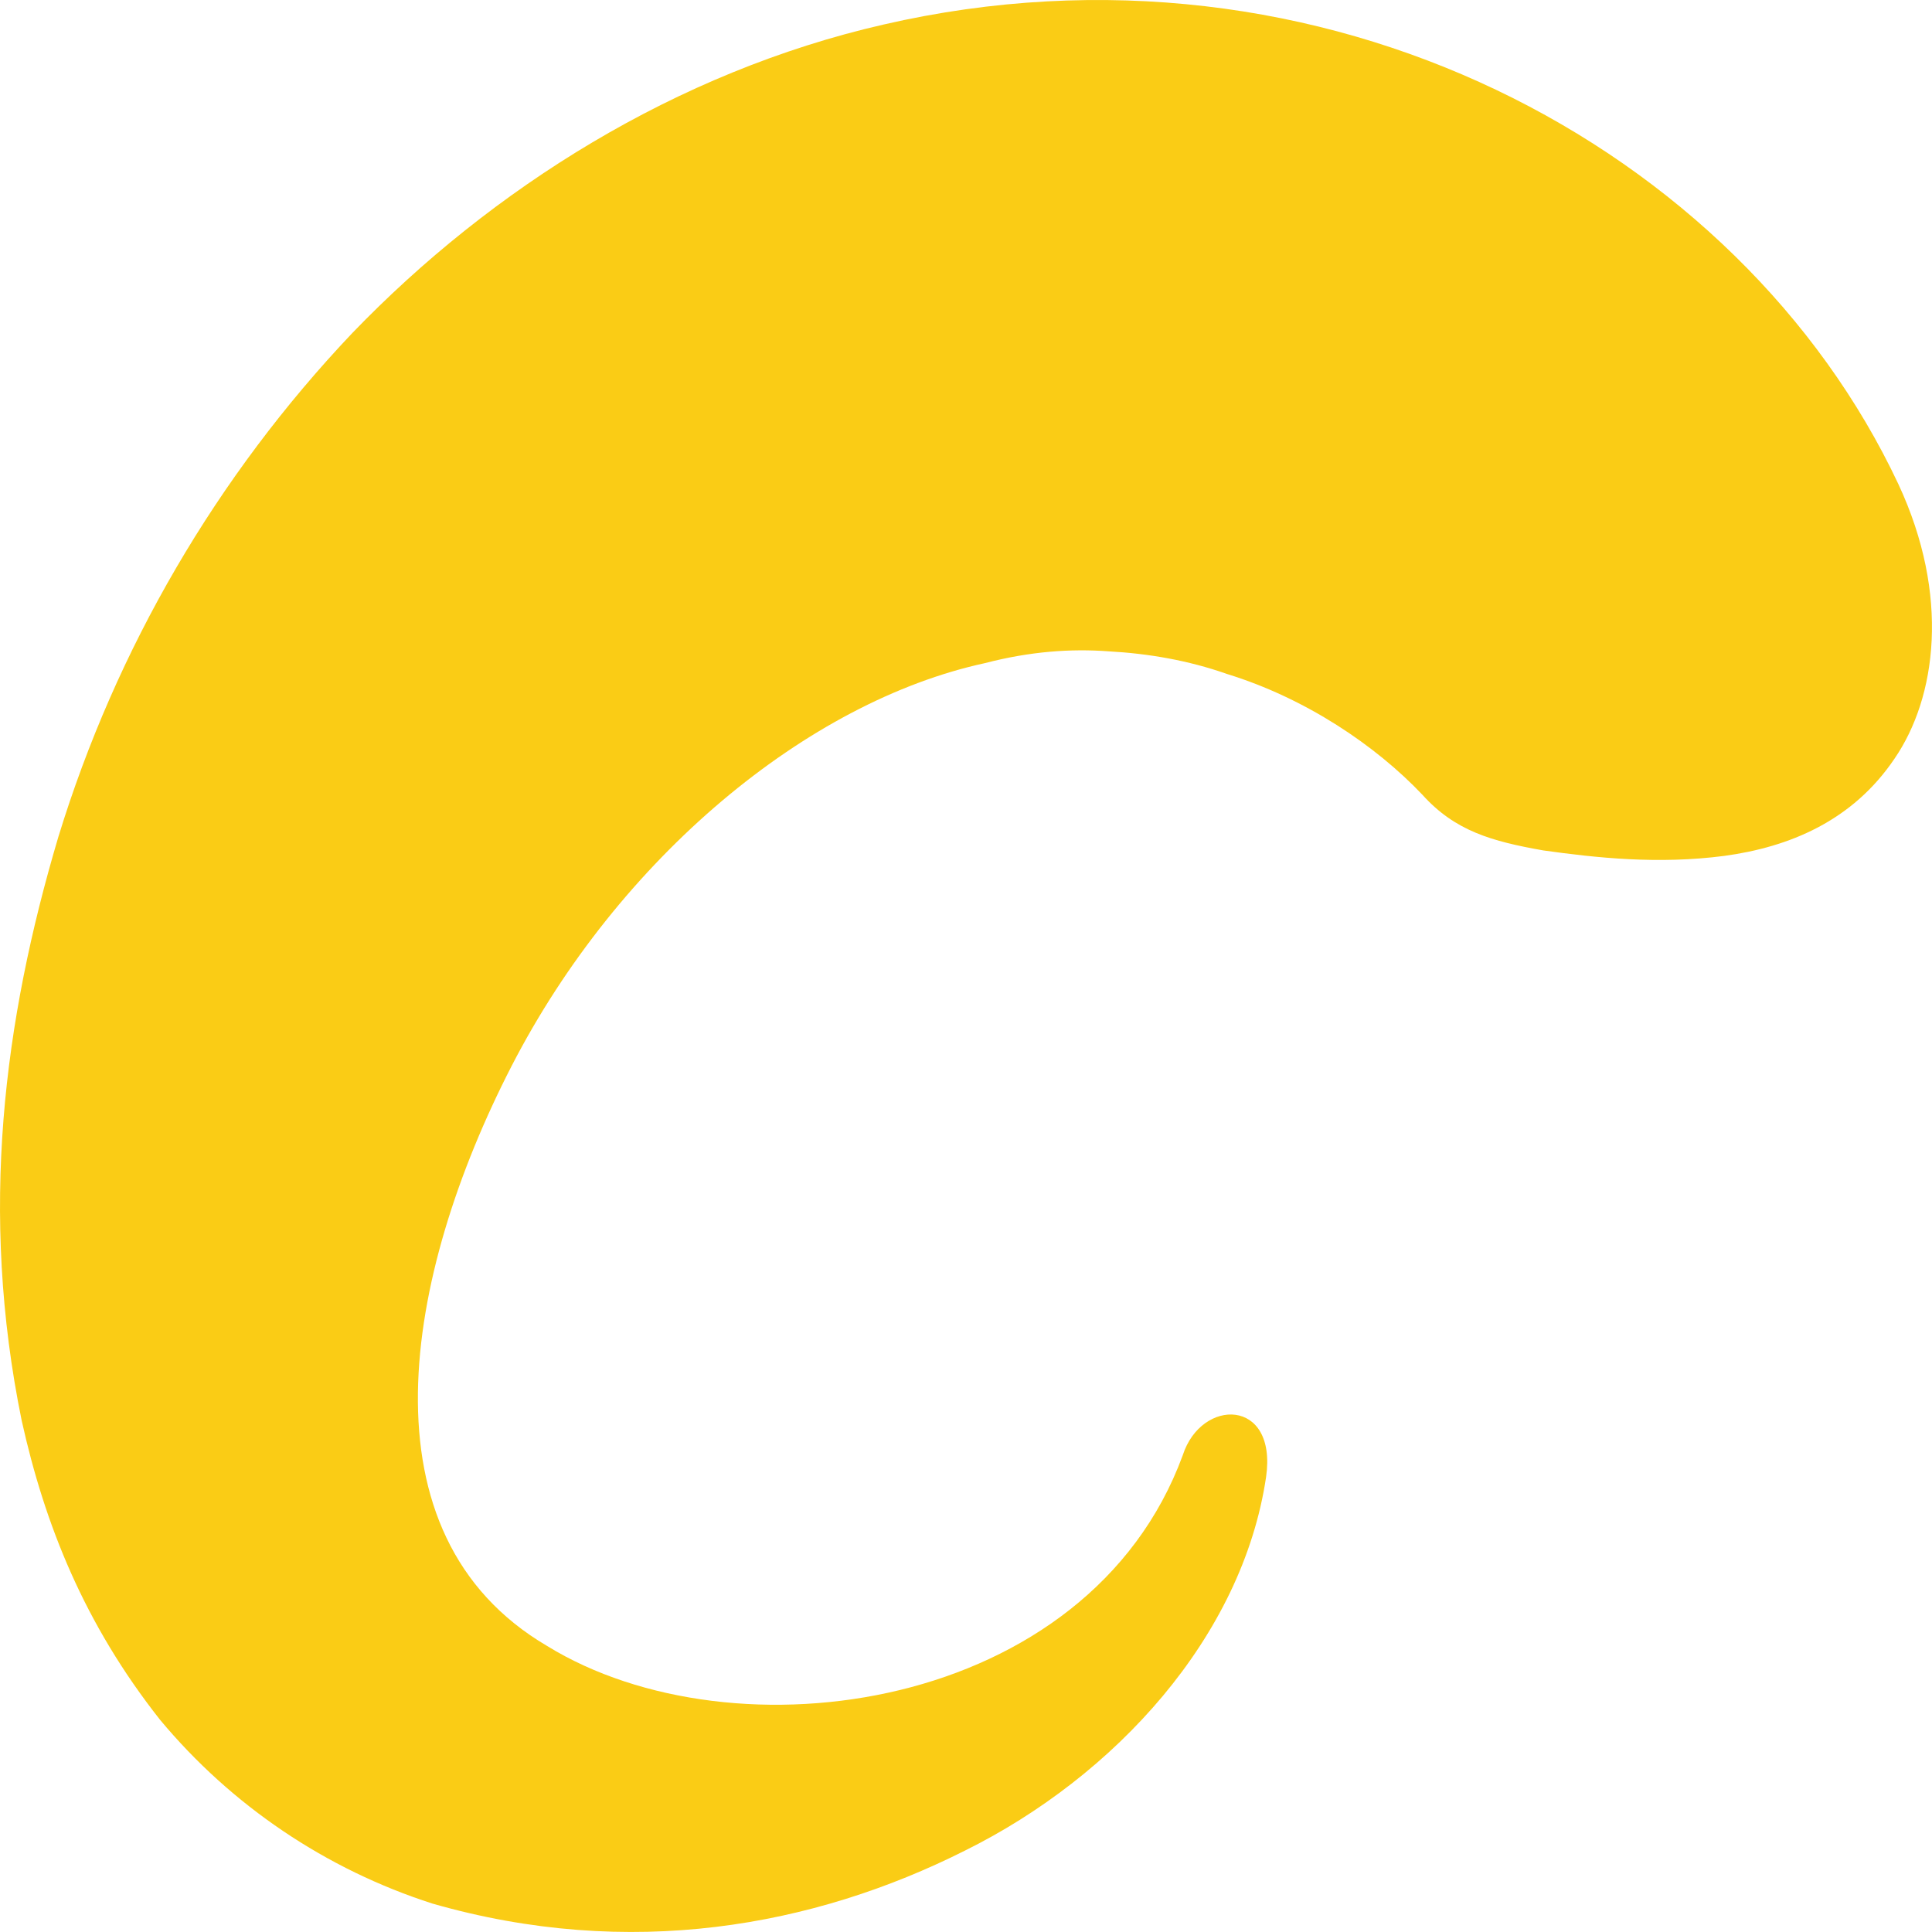 <svg width="37" height="37" viewBox="0 0 37 37" fill="none" xmlns="http://www.w3.org/2000/svg">
<path d="M36.355 9.269C33.316 2.808 25.329 -1.468 16.921 0.47C12.948 1.379 9.415 3.61 6.749 6.376C4.152 9.114 2.225 12.417 1.118 16.026C0.068 19.559 -0.401 23.206 0.415 27.204C0.857 29.197 1.613 31.096 3.065 32.936C4.435 34.581 6.244 35.801 8.282 36.456C12.062 37.54 15.58 36.9 18.48 35.441C21.352 34.018 23.793 31.35 24.247 28.286C24.464 26.769 23.005 26.767 22.651 27.87C20.845 32.786 14.06 33.729 10.476 31.521C6.85 29.389 7.736 24.427 9.796 20.419C11.854 16.421 15.471 13.436 18.861 12.7C19.73 12.474 20.512 12.42 21.234 12.474C21.983 12.515 22.755 12.645 23.5 12.908C25.003 13.371 26.344 14.275 27.241 15.221C27.866 15.915 28.571 16.113 29.558 16.287C30.567 16.428 31.755 16.557 33.025 16.391C34.262 16.222 35.476 15.727 36.285 14.525C37.083 13.359 37.353 11.408 36.355 9.269" fill="#FACC15"/>
</svg>
